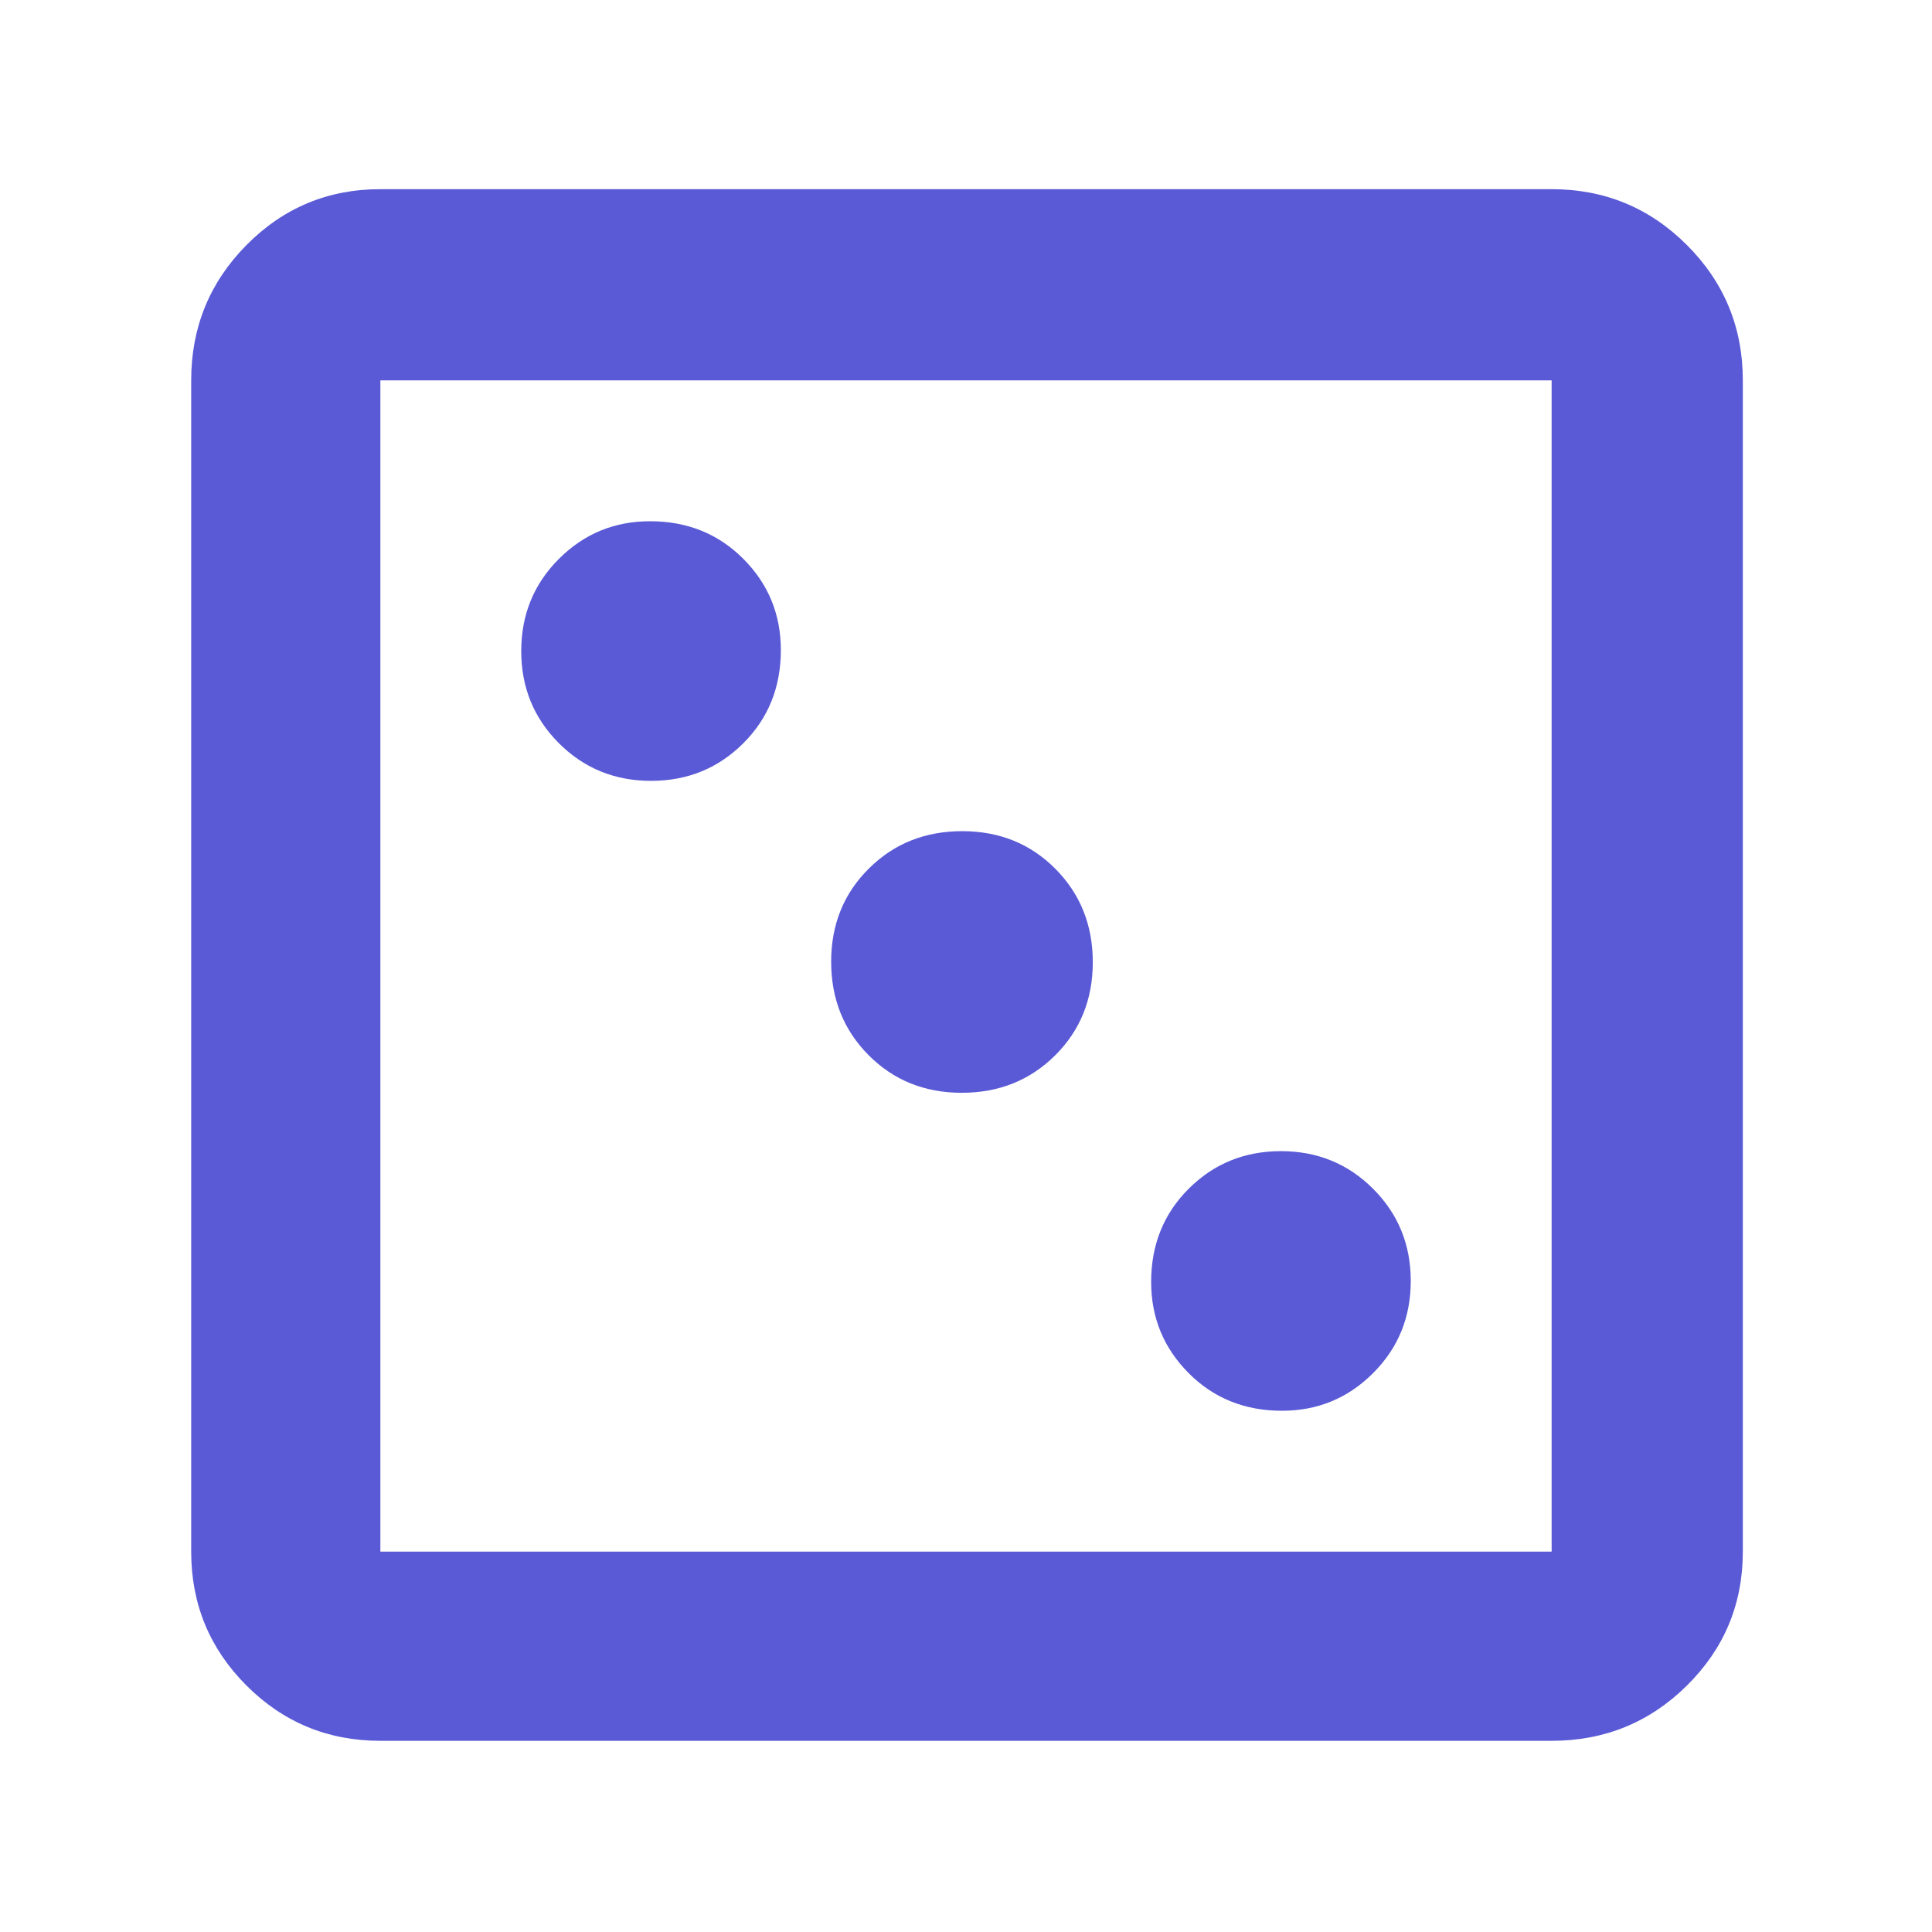 <svg xmlns="http://www.w3.org/2000/svg" height="48" viewBox="0 -960 960 960" width="48"><path fill="rgb(90, 90, 215)" d="M637-259q26.58 0 45.29-18.71T701-323.5q0-27.08-18.71-45.79T636.5-388q-27.08 0-45.79 18.62Q572-350.75 572-323q0 26.58 18.63 45.29Q609.25-259 637-259ZM477.88-417q27.7 0 46.41-18.59Q543-454.18 543-481.88t-18.59-46.41Q505.82-547 478.12-547t-46.41 18.59Q413-509.82 413-482.12t18.59 46.41Q450.18-417 477.88-417ZM323.5-572q27.08 0 45.79-18.63Q388-609.25 388-637q0-26.58-18.62-45.29Q350.75-701 323-701q-26.58 0-45.29 18.71T259-636.5q0 27.08 18.71 45.79T323.5-572ZM189-95q-39.05 0-66.53-27.47Q95-149.95 95-189v-582q0-39.46 27.47-67.23Q149.95-866 189-866h582q39.46 0 67.23 27.77Q866-810.46 866-771v582q0 39.05-27.77 66.53Q810.46-95 771-95H189Zm0-94h582v-582H189v582Zm0-582v582-582Z"/></svg>